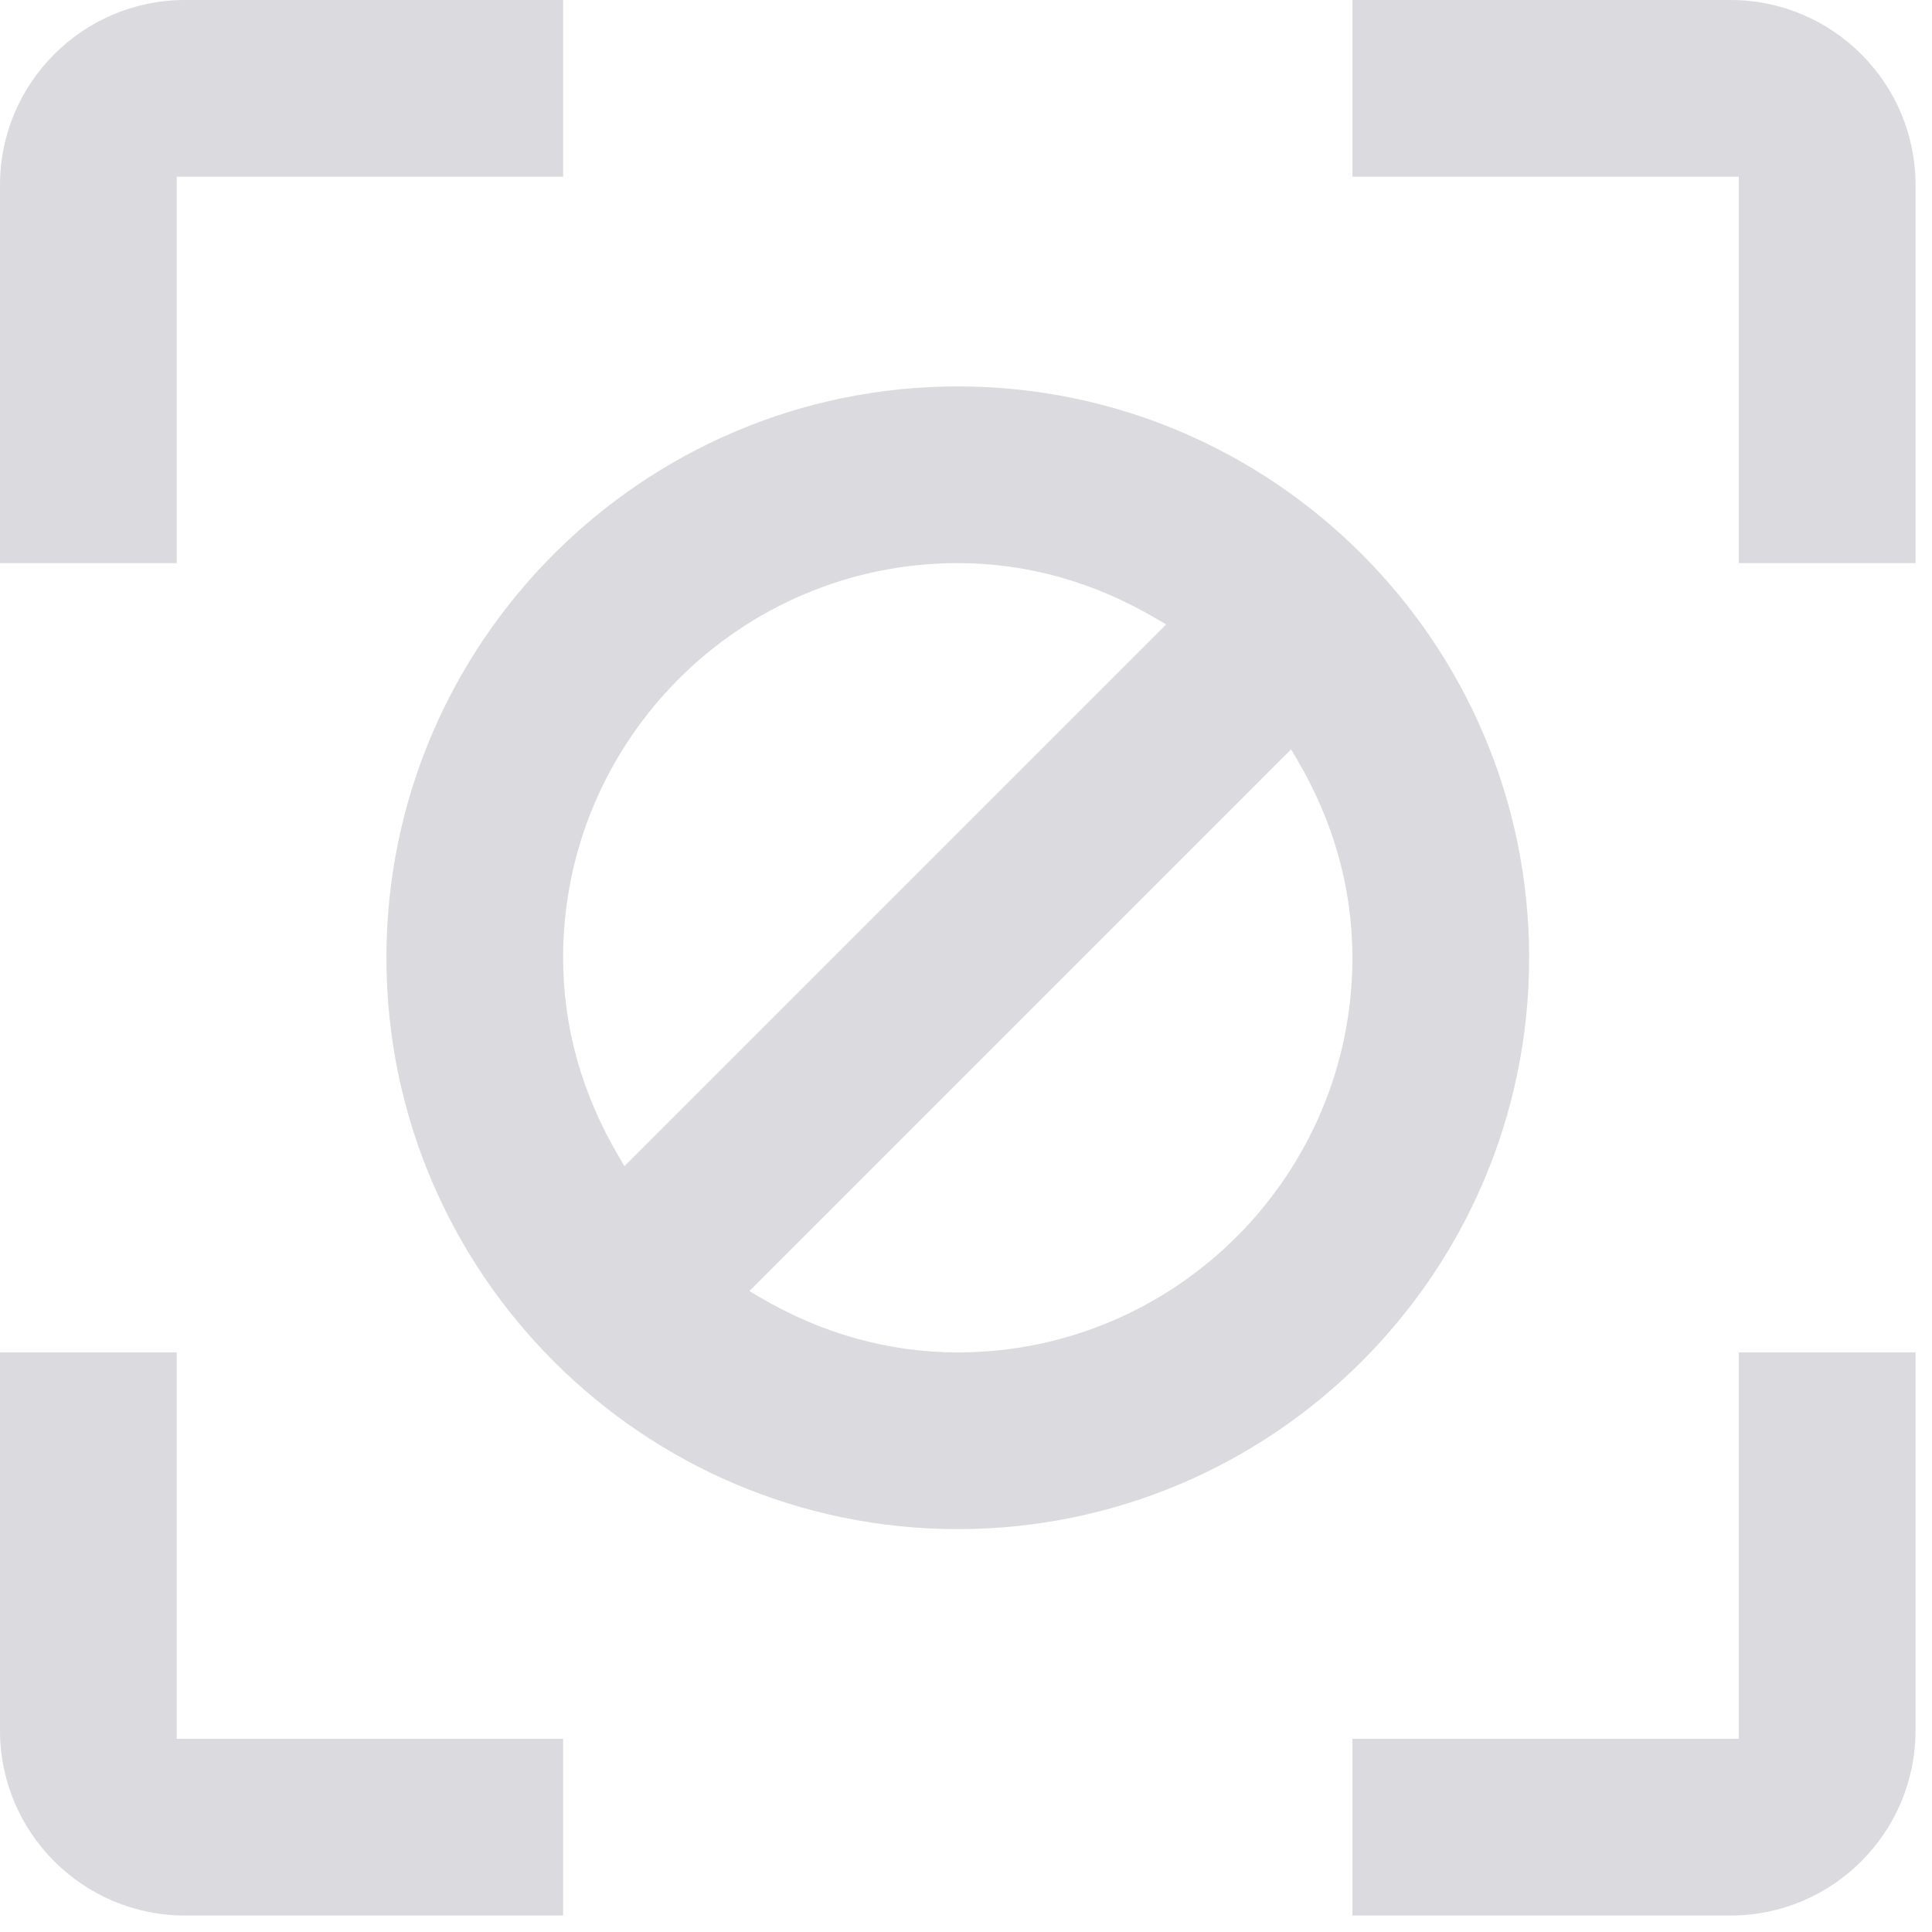 <?xml version="1.0" encoding="UTF-8"?>
<svg width="80px" height="80px" viewBox="0 0 80 80" version="1.1" xmlns="http://www.w3.org/2000/svg" xmlns:xlink="http://www.w3.org/1999/xlink">
    <g id="Symbols" stroke="none" stroke-width="1" fill="none" fill-rule="evenodd">
        <g id="Broken-Link-Image" transform="translate(-109, -58)" fill="#DBDBDF">
            <g id="Group" transform="translate(109, 58)">
                <path d="M56,72 L56,79.318 L71.659,79.318 C75.883,79.318 79.318,75.883 79.318,71.659 L79.318,56 L72,56 L72,72 L56,72 Z" id="Fill-1"></path>
                <path d="M79.318,23.318 L79.318,7.659 C79.318,3.435 75.883,0 71.659,0 L56,0 L56,7.318 L72,7.318 L72,23.318 L79.318,23.318 Z" id="Fill-4"></path>
                <path d="M23.318,9.09090909e-05 L7.659,9.09090909e-05 C3.436,9.09090909e-05 9.09090909e-05,3.436 9.09090909e-05,7.659 L9.09090909e-05,23.318 L7.318,23.318 L7.318,7.318 L23.318,7.318 L23.318,9.09090909e-05 Z" id="Fill-7"></path>
                <path d="M7.659,79.318 L23.318,79.318 L23.318,72 L7.318,72 L7.318,56 L0,56 L0,71.659 C0,75.883 3.435,79.318 7.659,79.318" id="Fill-10"></path>
                <path d="M39.659,56 C36.785,56 34.009,55.221 31.409,53.685 L31.031,53.461 L53.461,31.03 L53.685,31.408 C55.221,34.008 56,36.785 56,39.659 C56,48.67 48.67,56 39.659,56 L39.659,56 Z M25.634,47.908 C24.097,45.31 23.318,42.535 23.318,39.659 C23.318,30.648 30.648,23.318 39.659,23.318 C42.534,23.318 45.309,24.097 47.909,25.634 L48.287,25.857 L25.857,48.287 L25.634,47.908 Z M39.659,16 C26.614,16 16,26.614 16,39.659 C16,52.705 26.614,63.318 39.659,63.318 C52.706,63.318 63.318,52.705 63.318,39.659 C63.318,26.614 52.706,16 39.659,16 L39.659,16 Z" id="Fill-13"></path>
            </g>
        </g>
    </g>
</svg>